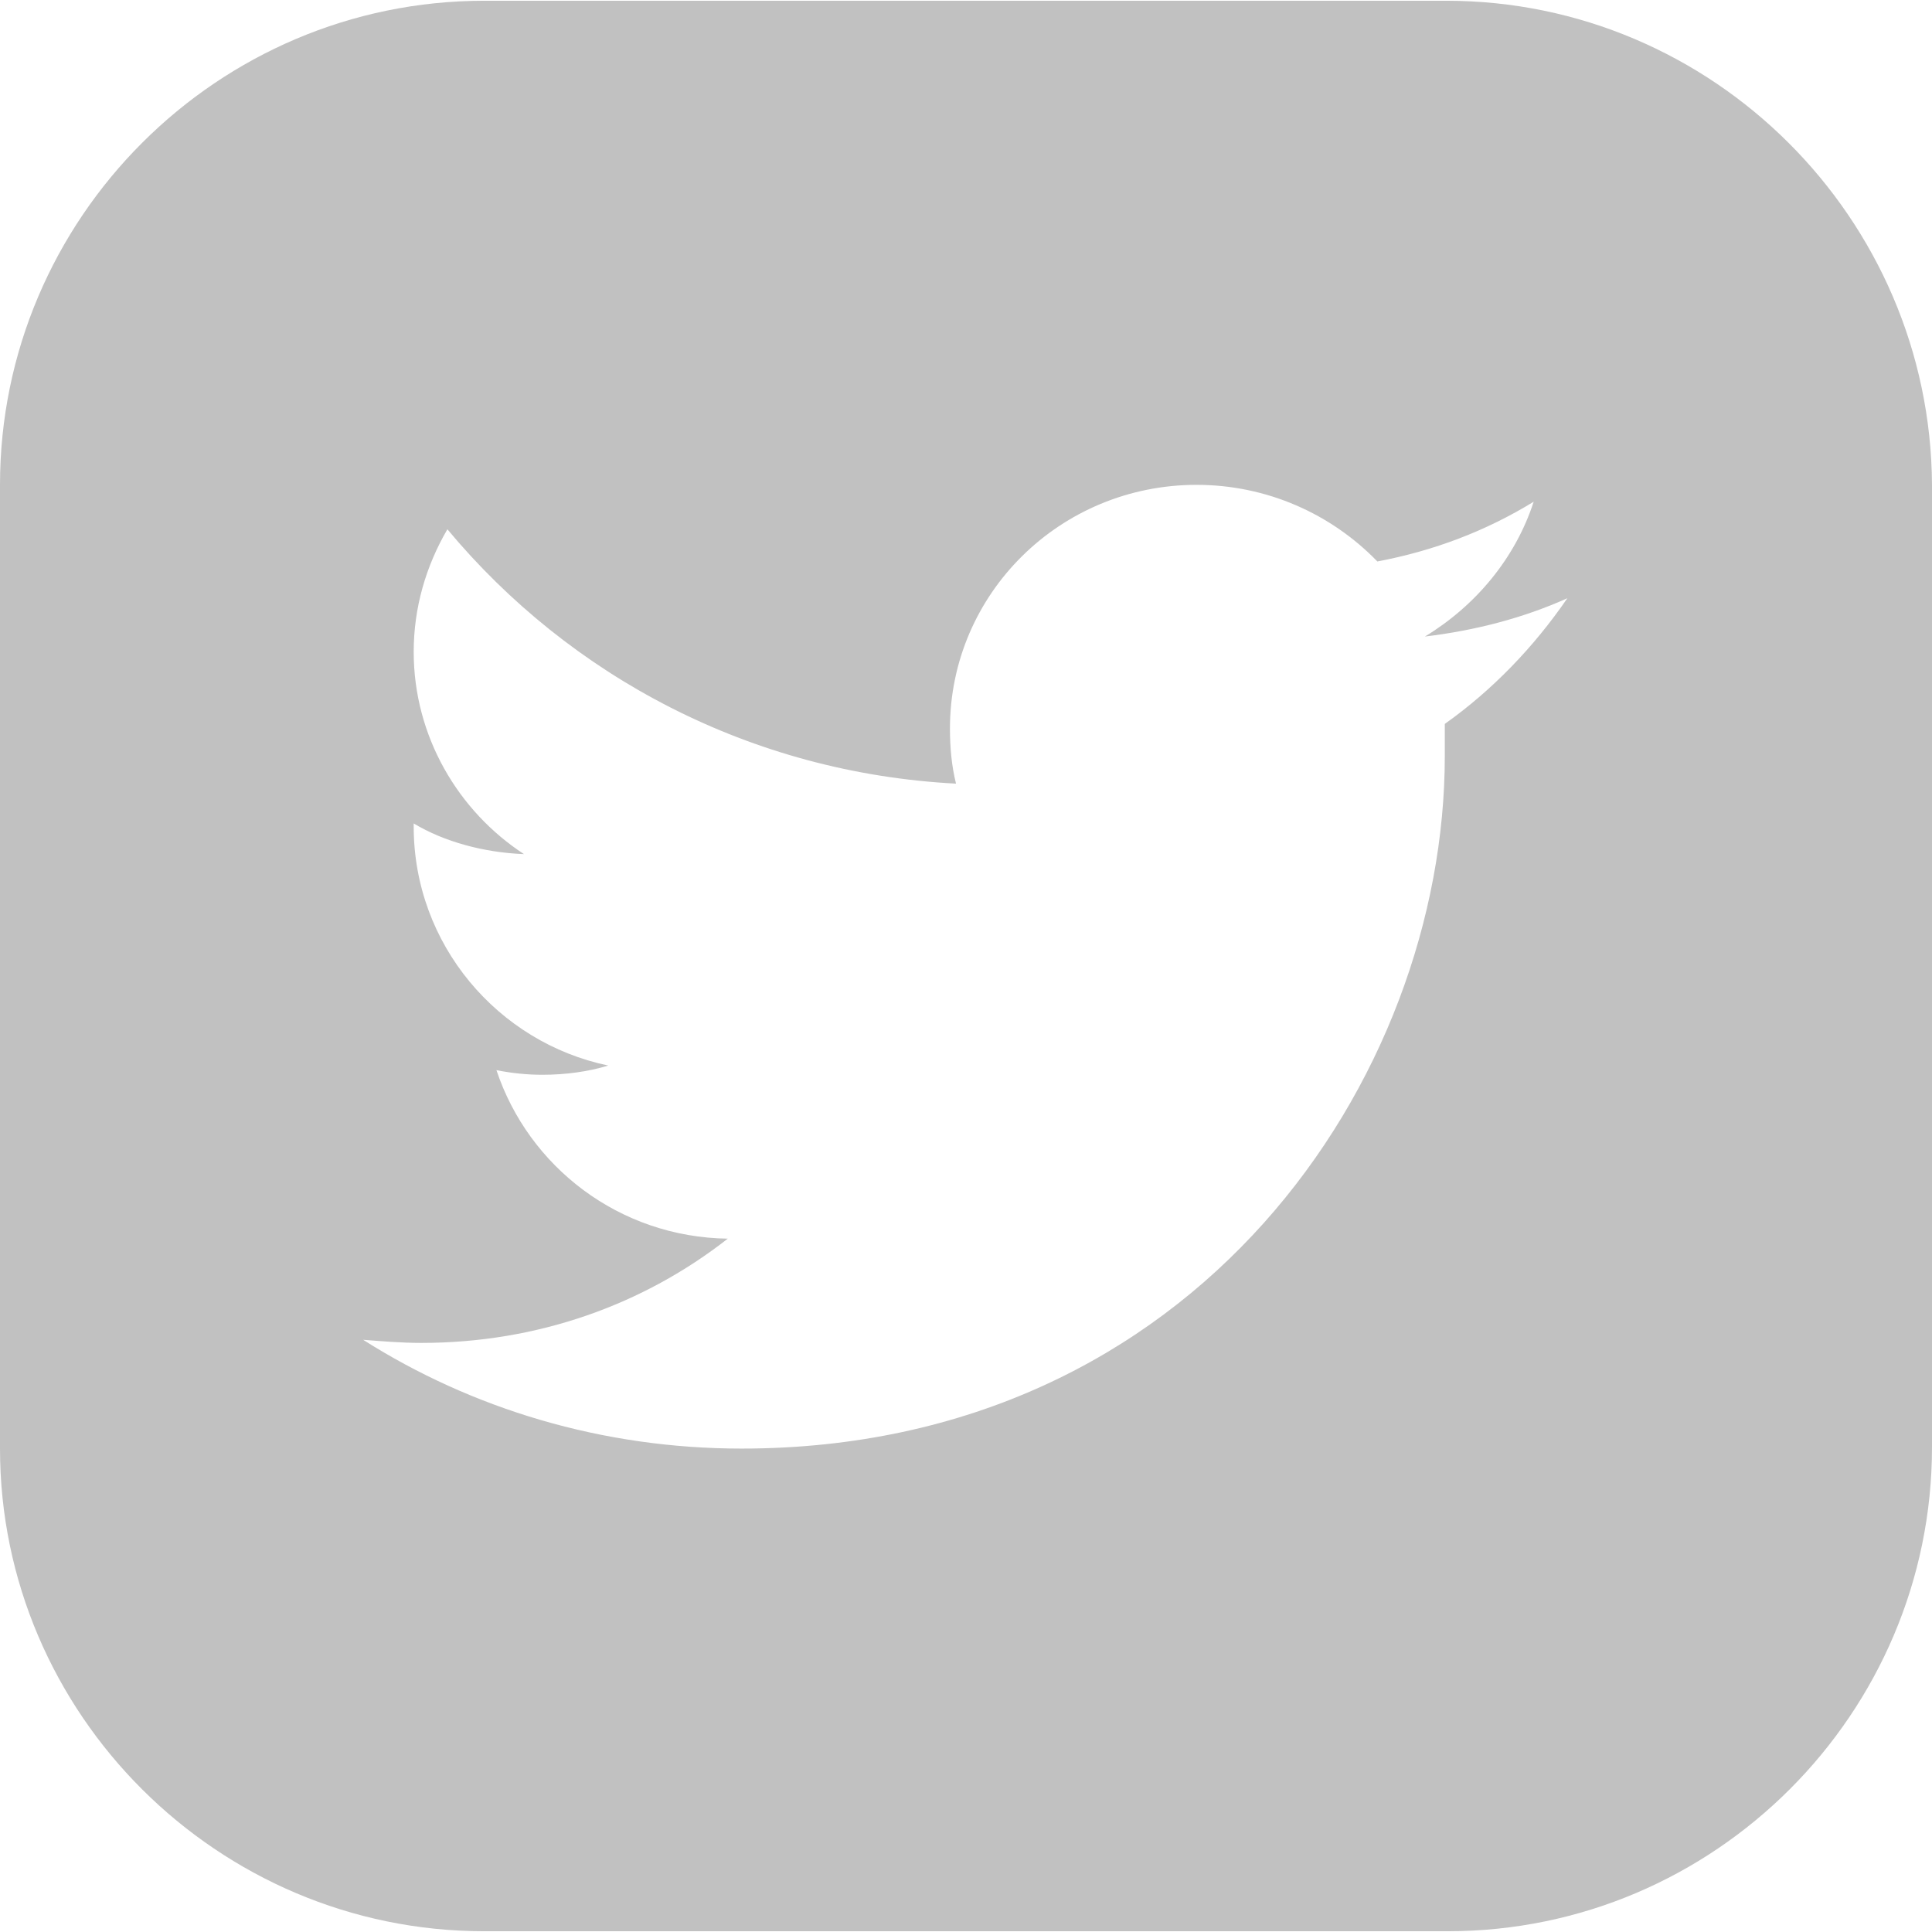 <svg width="23" height="23" viewBox="0 0 23 23" fill="none" xmlns="http://www.w3.org/2000/svg">
<path d="M17.218 0.009H5.764C2.59 0.009 0 2.599 0 5.772V17.245C0 20.401 2.59 22.991 5.764 22.991H17.236C20.41 22.991 23 20.401 23 17.227V5.772C22.982 2.599 20.392 0.009 17.218 0.009ZM17.2 8.618C17.2 8.746 17.2 8.873 17.2 9.001C17.2 12.831 14.245 17.245 8.828 17.245C7.168 17.245 5.618 16.771 4.323 15.95C4.56 15.968 4.779 15.987 5.016 15.987C6.402 15.987 7.661 15.531 8.664 14.746C7.369 14.728 6.293 13.889 5.91 12.74C6.092 12.776 6.274 12.795 6.457 12.795C6.73 12.795 7.004 12.758 7.241 12.685C5.928 12.412 4.925 11.244 4.925 9.84V9.803C5.289 10.022 5.764 10.15 6.238 10.168C5.454 9.657 4.925 8.764 4.925 7.761C4.925 7.232 5.071 6.739 5.326 6.301C6.785 8.052 8.937 9.201 11.381 9.329C11.327 9.11 11.309 8.891 11.309 8.673C11.309 7.067 12.622 5.772 14.245 5.772C15.084 5.772 15.85 6.119 16.397 6.684C17.072 6.557 17.692 6.32 18.258 5.973C18.039 6.648 17.565 7.213 16.963 7.578C17.565 7.505 18.13 7.359 18.659 7.122C18.258 7.706 17.765 8.217 17.2 8.618Z" fill="#C1C1C1"/>
</svg>
